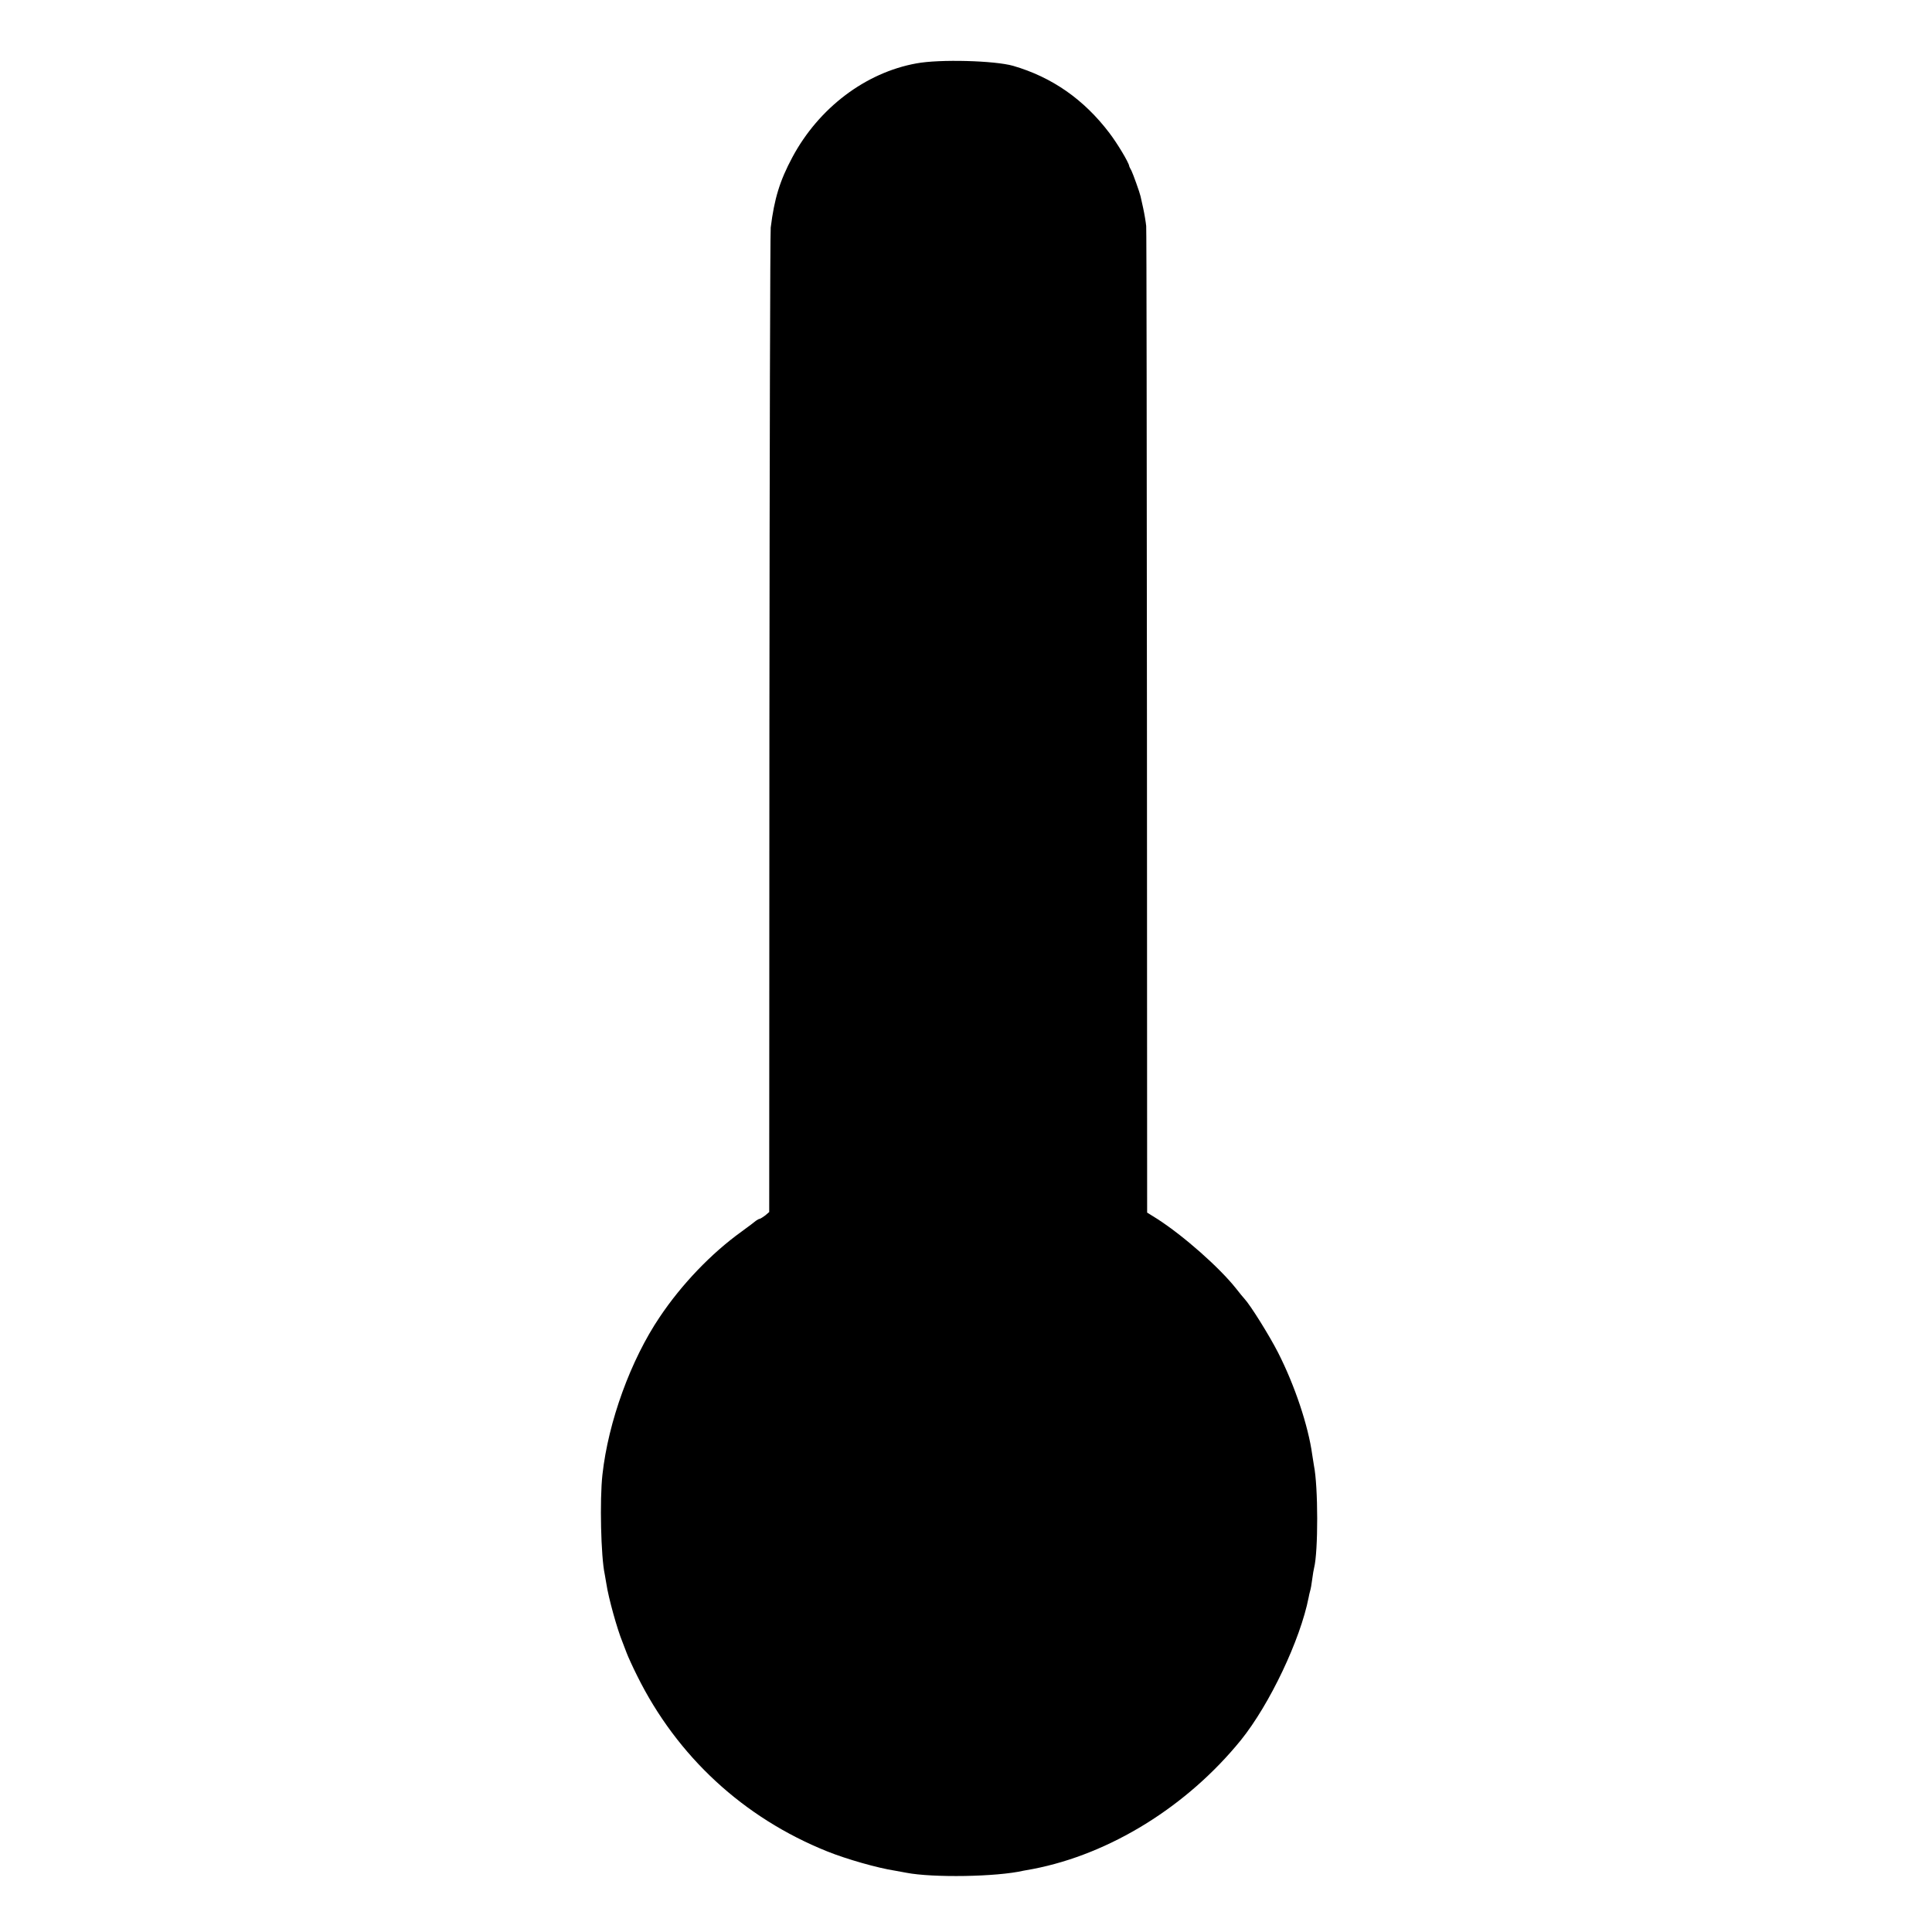 <?xml version="1.0" standalone="no"?>
<!DOCTYPE svg PUBLIC "-//W3C//DTD SVG 20010904//EN"
 "http://www.w3.org/TR/2001/REC-SVG-20010904/DTD/svg10.dtd">
<svg version="1.0" xmlns="http://www.w3.org/2000/svg"
 width="1024pt" height="1024pt" viewBox="0 0 1024 1024"
 preserveAspectRatio="xMidYMid meet">
<g transform="translate(0,1024) scale(0.1,-0.1)"
fill="#000000" stroke="none">
<path d="M4857 9904 c-270 -49 -517 -236 -657 -497 -67 -125 -96 -220 -115
-373 -3 -27 -6 -1213 -7 -2634 l-1 -2584 -21 -18 c-12 -9 -25 -17 -29 -18 -4
0 -13 -5 -20 -10 -7 -6 -41 -32 -77 -58 -160 -115 -317 -279 -433 -452 -154
-228 -273 -555 -304 -836 -15 -135 -8 -435 12 -527 2 -12 6 -35 9 -52 11 -74
57 -240 86 -310 4 -11 14 -36 21 -55 7 -19 32 -74 56 -122 212 -428 564 -753
1008 -931 102 -41 267 -88 359 -102 21 -4 48 -9 60 -11 139 -27 479 -22 621
11 6 1 28 5 50 9 409 79 817 332 1102 683 153 190 315 532 359 756 2 10 5 26
8 35 3 9 8 37 11 62 3 25 8 52 10 60 22 86 22 431 -1 543 -2 12 -6 38 -9 57
-21 153 -92 366 -181 541 -47 92 -147 252 -178 285 -6 6 -26 31 -45 55 -88
111 -278 279 -418 369 l-53 33 -1 2596 c-1 1428 -2 2613 -4 2633 -2 20 -9 63
-16 95 -7 32 -13 60 -14 63 -4 19 -40 119 -48 135 -6 11 -12 22 -12 25 -3 20
-63 120 -105 175 -135 178 -304 296 -510 356 -98 28 -391 36 -513 13z"/>
</g>
</svg>
